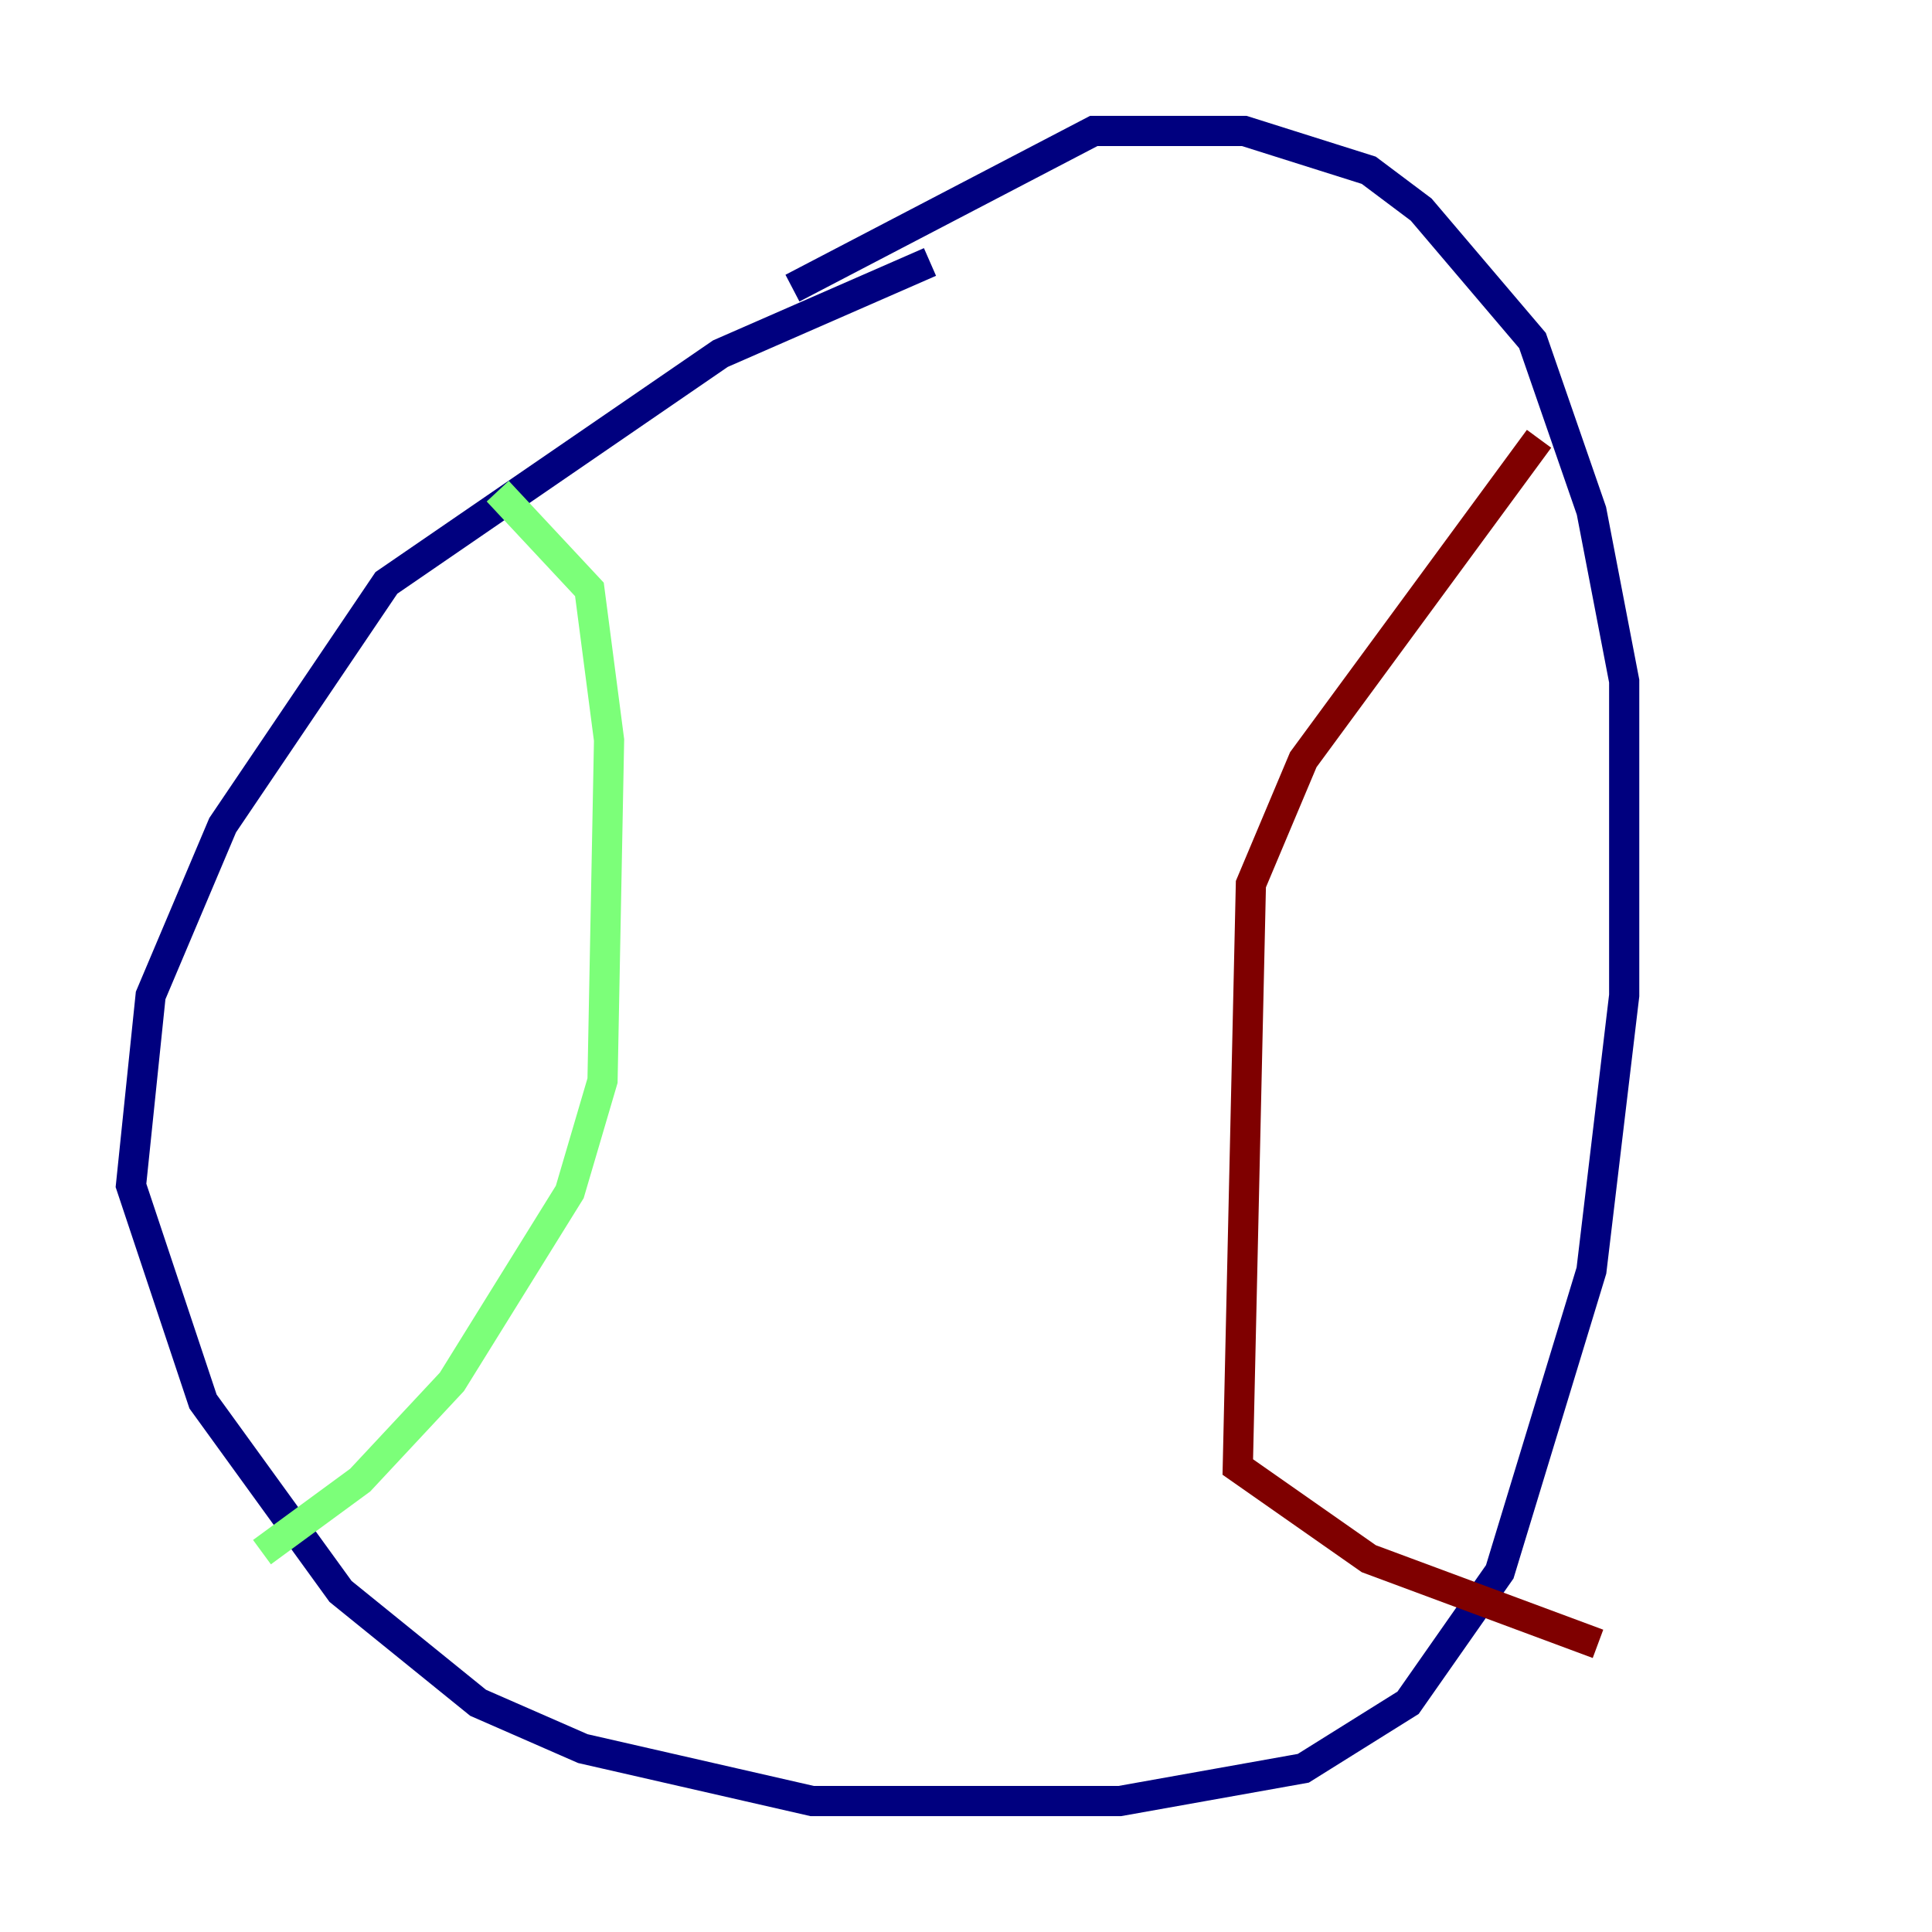 <?xml version="1.0" encoding="utf-8" ?>
<svg baseProfile="tiny" height="128" version="1.2" viewBox="0,0,128,128" width="128" xmlns="http://www.w3.org/2000/svg" xmlns:ev="http://www.w3.org/2001/xml-events" xmlns:xlink="http://www.w3.org/1999/xlink"><defs /><polyline fill="none" points="61.614,17.356 47.729,23.43 25.6,38.617 14.752,54.671 9.98,65.953 8.678,78.536 13.451,92.854 22.563,105.437 31.675,112.814 38.617,115.851 53.803,119.322 74.197,119.322 86.346,117.153 93.288,112.814 99.363,104.136 105.437,84.176 107.607,65.953 107.607,45.125 105.437,33.844 101.532,22.563 94.156,13.885 90.685,11.281 82.441,8.678 72.461,8.678 52.502,19.091" stroke="#00007f" stroke-width="2" /><polyline fill="none" points="32.976,32.542 39.051,39.051 40.352,49.031 39.919,71.593 37.749,78.969 29.939,91.552 23.864,98.061 17.356,102.834" stroke="#7cff79" stroke-width="2" /><polyline fill="none" points="101.966,29.071 86.346,50.332 82.875,58.576 82.007,97.193 90.685,103.268 105.871,108.909" stroke="#7f0000" stroke-width="2" /></svg>
